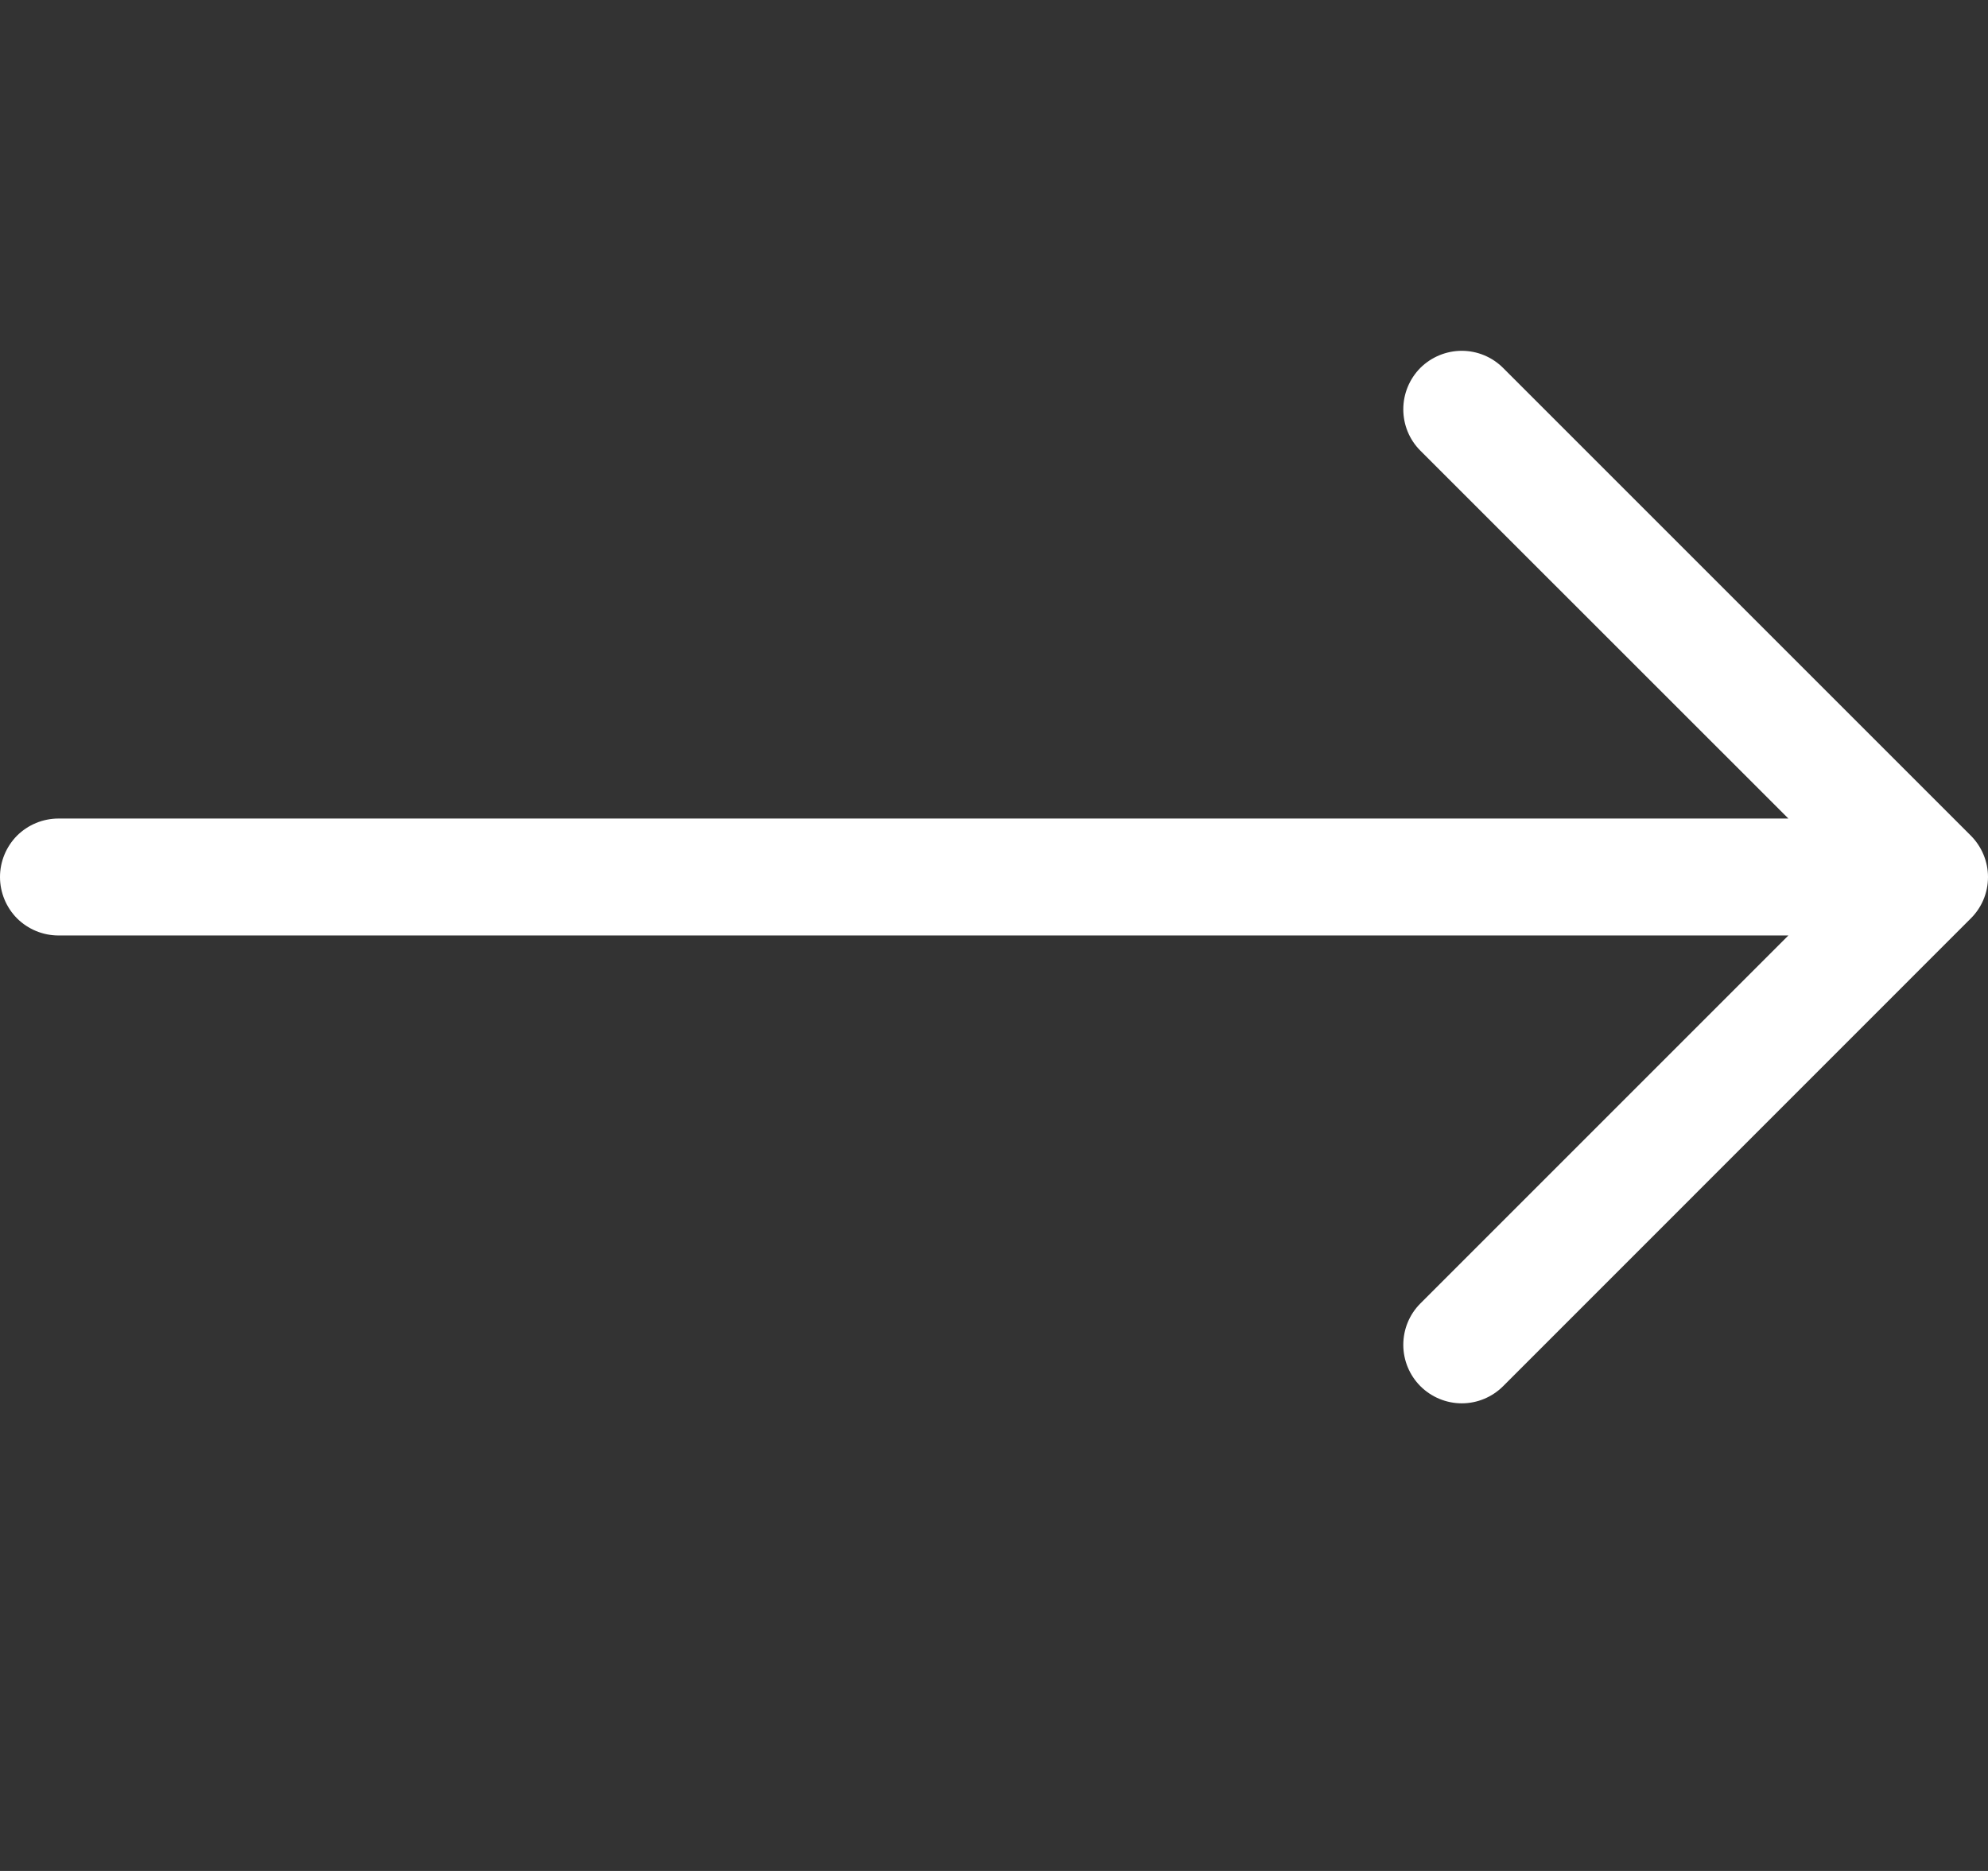<svg width="17" height="16" viewBox="0 0 17 16" fill="none" xmlns="http://www.w3.org/2000/svg">
<rect x="0" y="0" width="17" height="16" fill="#333333" stroke="none"/>
<path fill-rule="evenodd" clip-rule="evenodd" d="M17 7.5C17 7.64 16.943 7.766 16.85 7.857L12.854 11.854C12.76 11.948 12.633 12.001 12.5 12.001C12.368 12.001 12.24 11.948 12.146 11.854C12.053 11.761 12 11.633 12 11.501C12 11.368 12.052 11.241 12.146 11.147L15.293 8H0.5C0.367 8 0.24 7.947 0.146 7.854C0.053 7.76 0 7.633 0 7.5C0 7.367 0.053 7.24 0.146 7.146C0.24 7.053 0.367 7 0.5 7H15.293L12.146 3.854C12.052 3.76 12 3.633 12 3.5C12 3.367 12.053 3.24 12.146 3.146C12.24 3.053 12.368 3 12.5 3C12.633 3 12.76 3.053 12.854 3.147L16.854 7.147C16.947 7.241 17 7.368 17 7.5Z" fill="white"/>
</svg>
